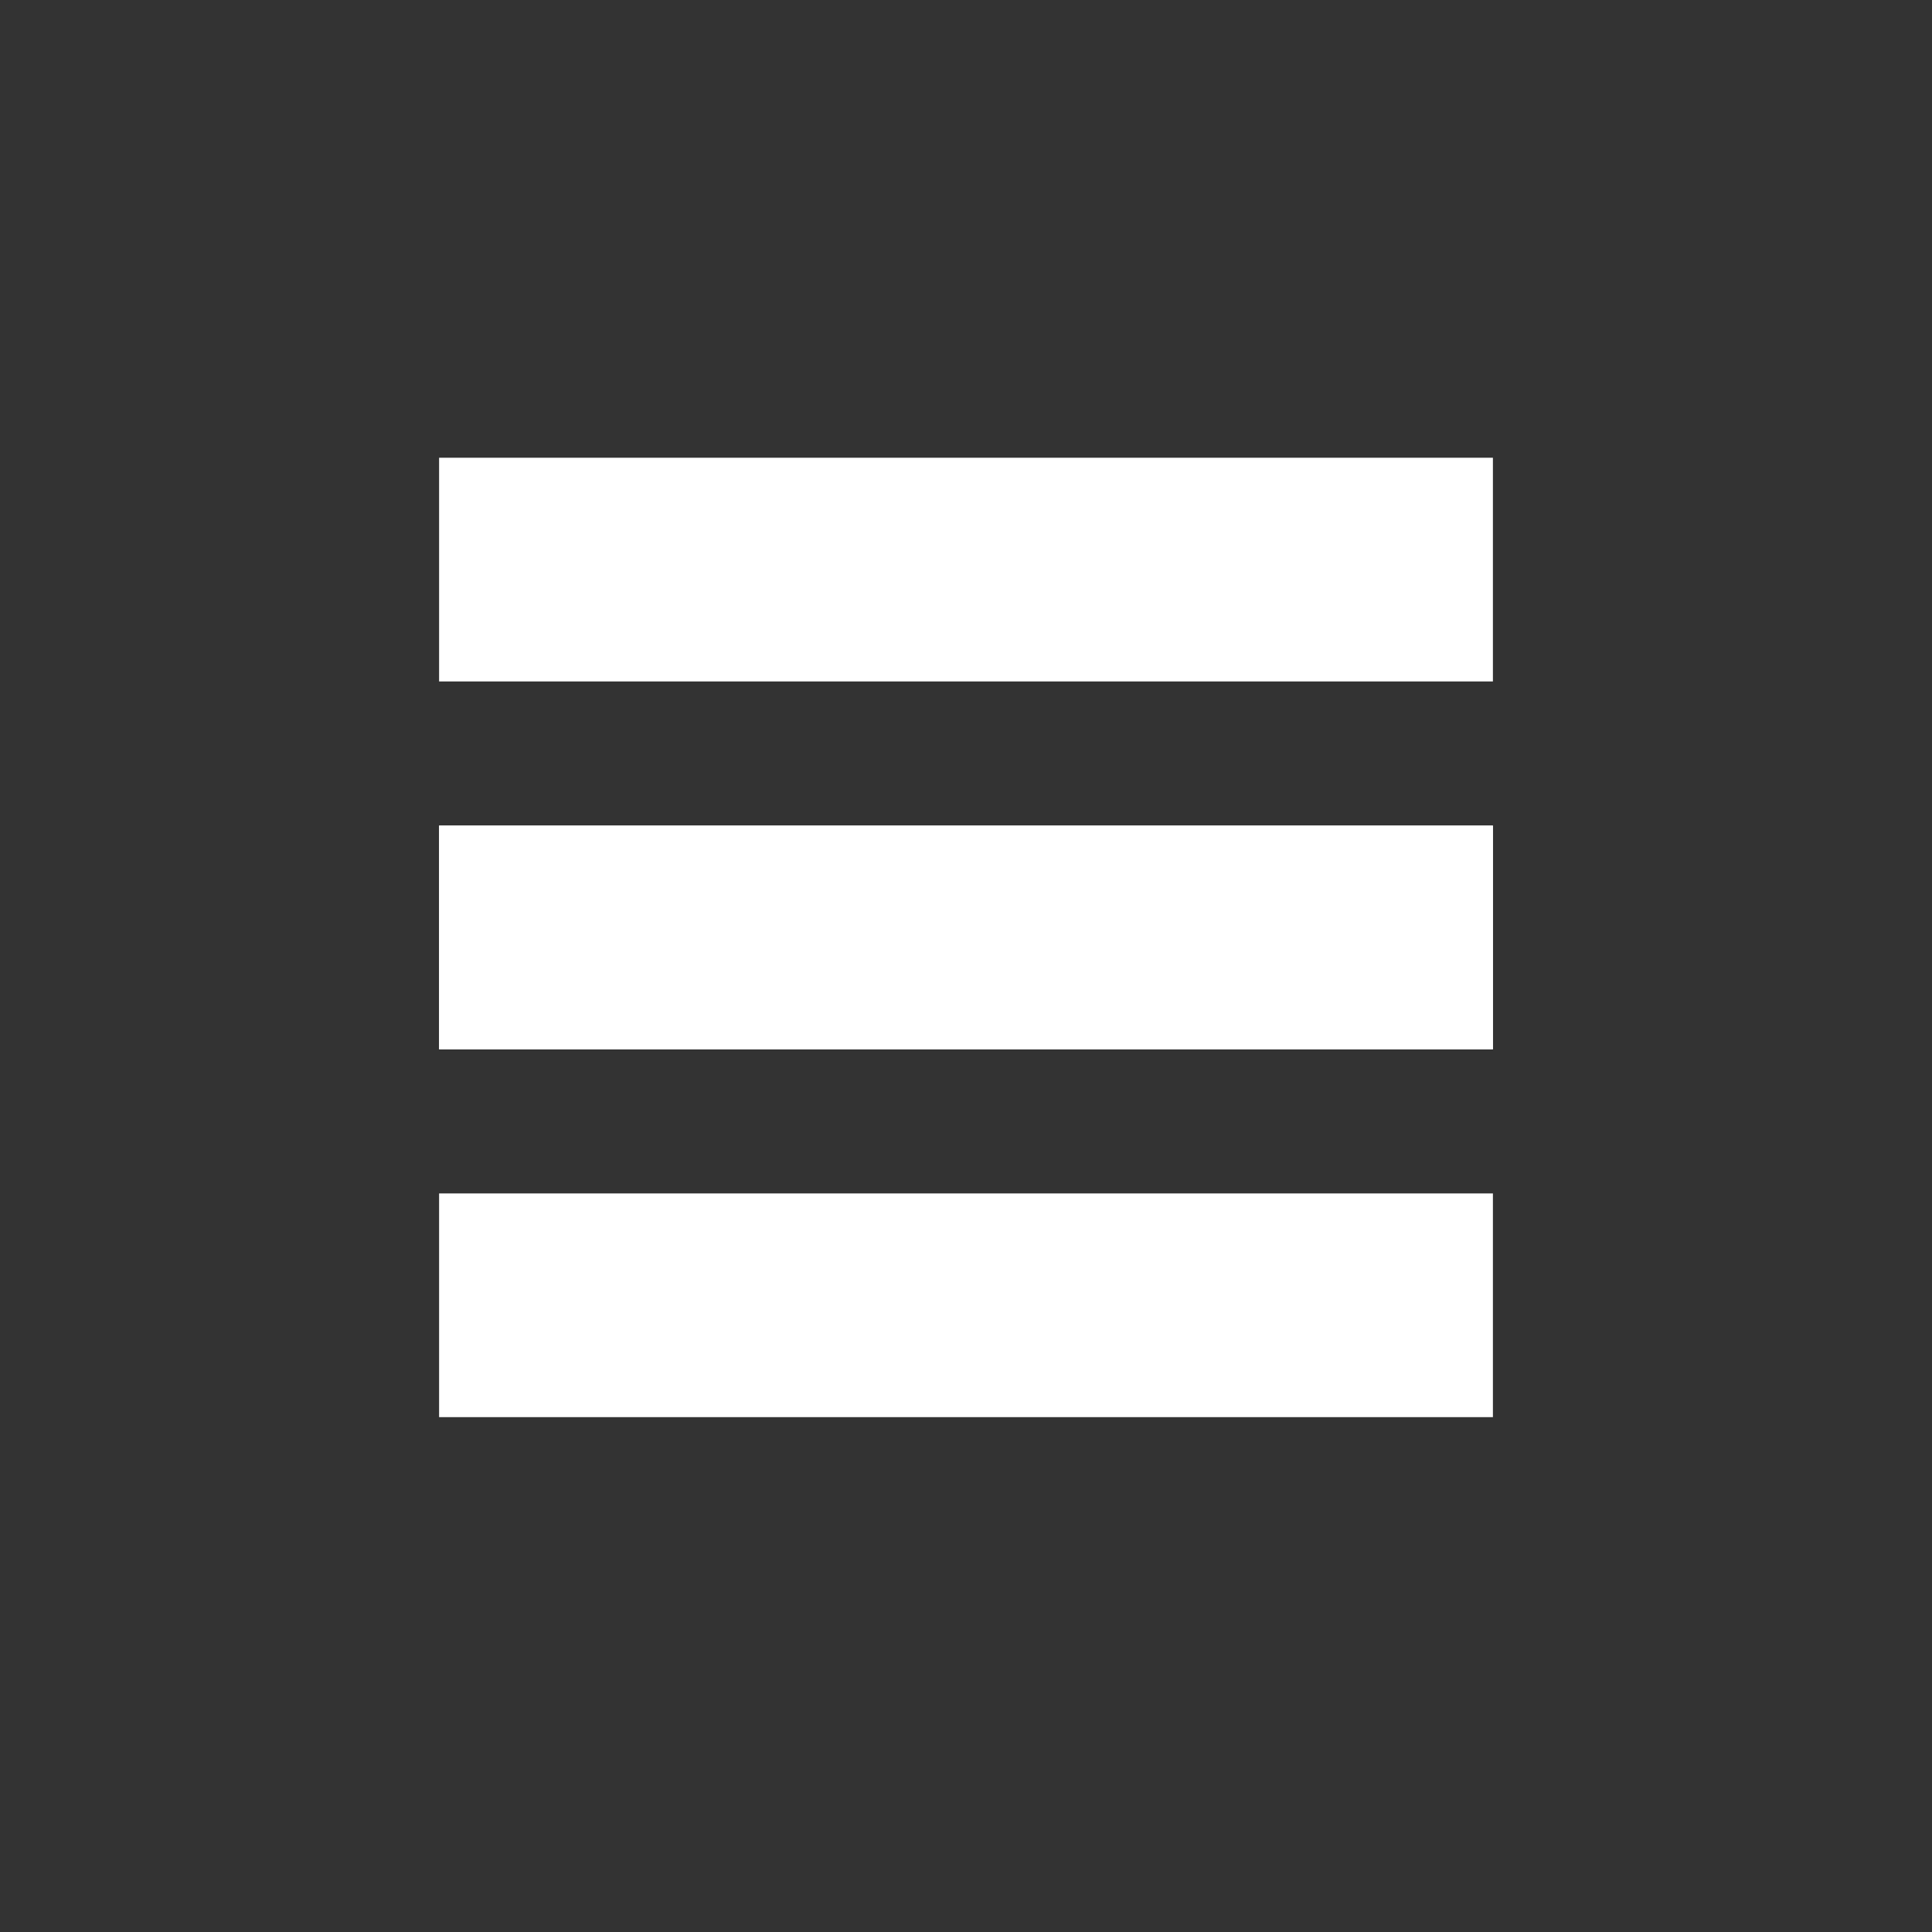 <?xml version="1.0" encoding="utf-8"?>
<!-- Generator: Adobe Illustrator 16.0.0, SVG Export Plug-In . SVG Version: 6.00 Build 0)  -->
<!DOCTYPE svg PUBLIC "-//W3C//DTD SVG 1.1//EN" "http://www.w3.org/Graphics/SVG/1.1/DTD/svg11.dtd">
<svg version="1.1" id="Layer_1" xmlns="http://www.w3.org/2000/svg" xmlns:xlink="http://www.w3.org/1999/xlink" x="0px" y="0px"
	 width="110px" height="110px" viewBox="0 0 110 110" enable-background="new 0 0 110 110" xml:space="preserve">
<rect x="0" y="0" width="110" height="110" fill="#333333" stroke="none"/>
<rect x="25" y="26.062" fill="#FFFFFF" width="60" height="12.737"/>
<rect x="25" y="47.006" fill="#FFFFFF" width="60" height="12.737"/>
<rect x="25" y="47.006" fill="#FFFFFF" width="60" height="12.737"/>
<rect x="25" y="67.949" fill="#FFFFFF" width="60" height="12.737"/>
</svg>
